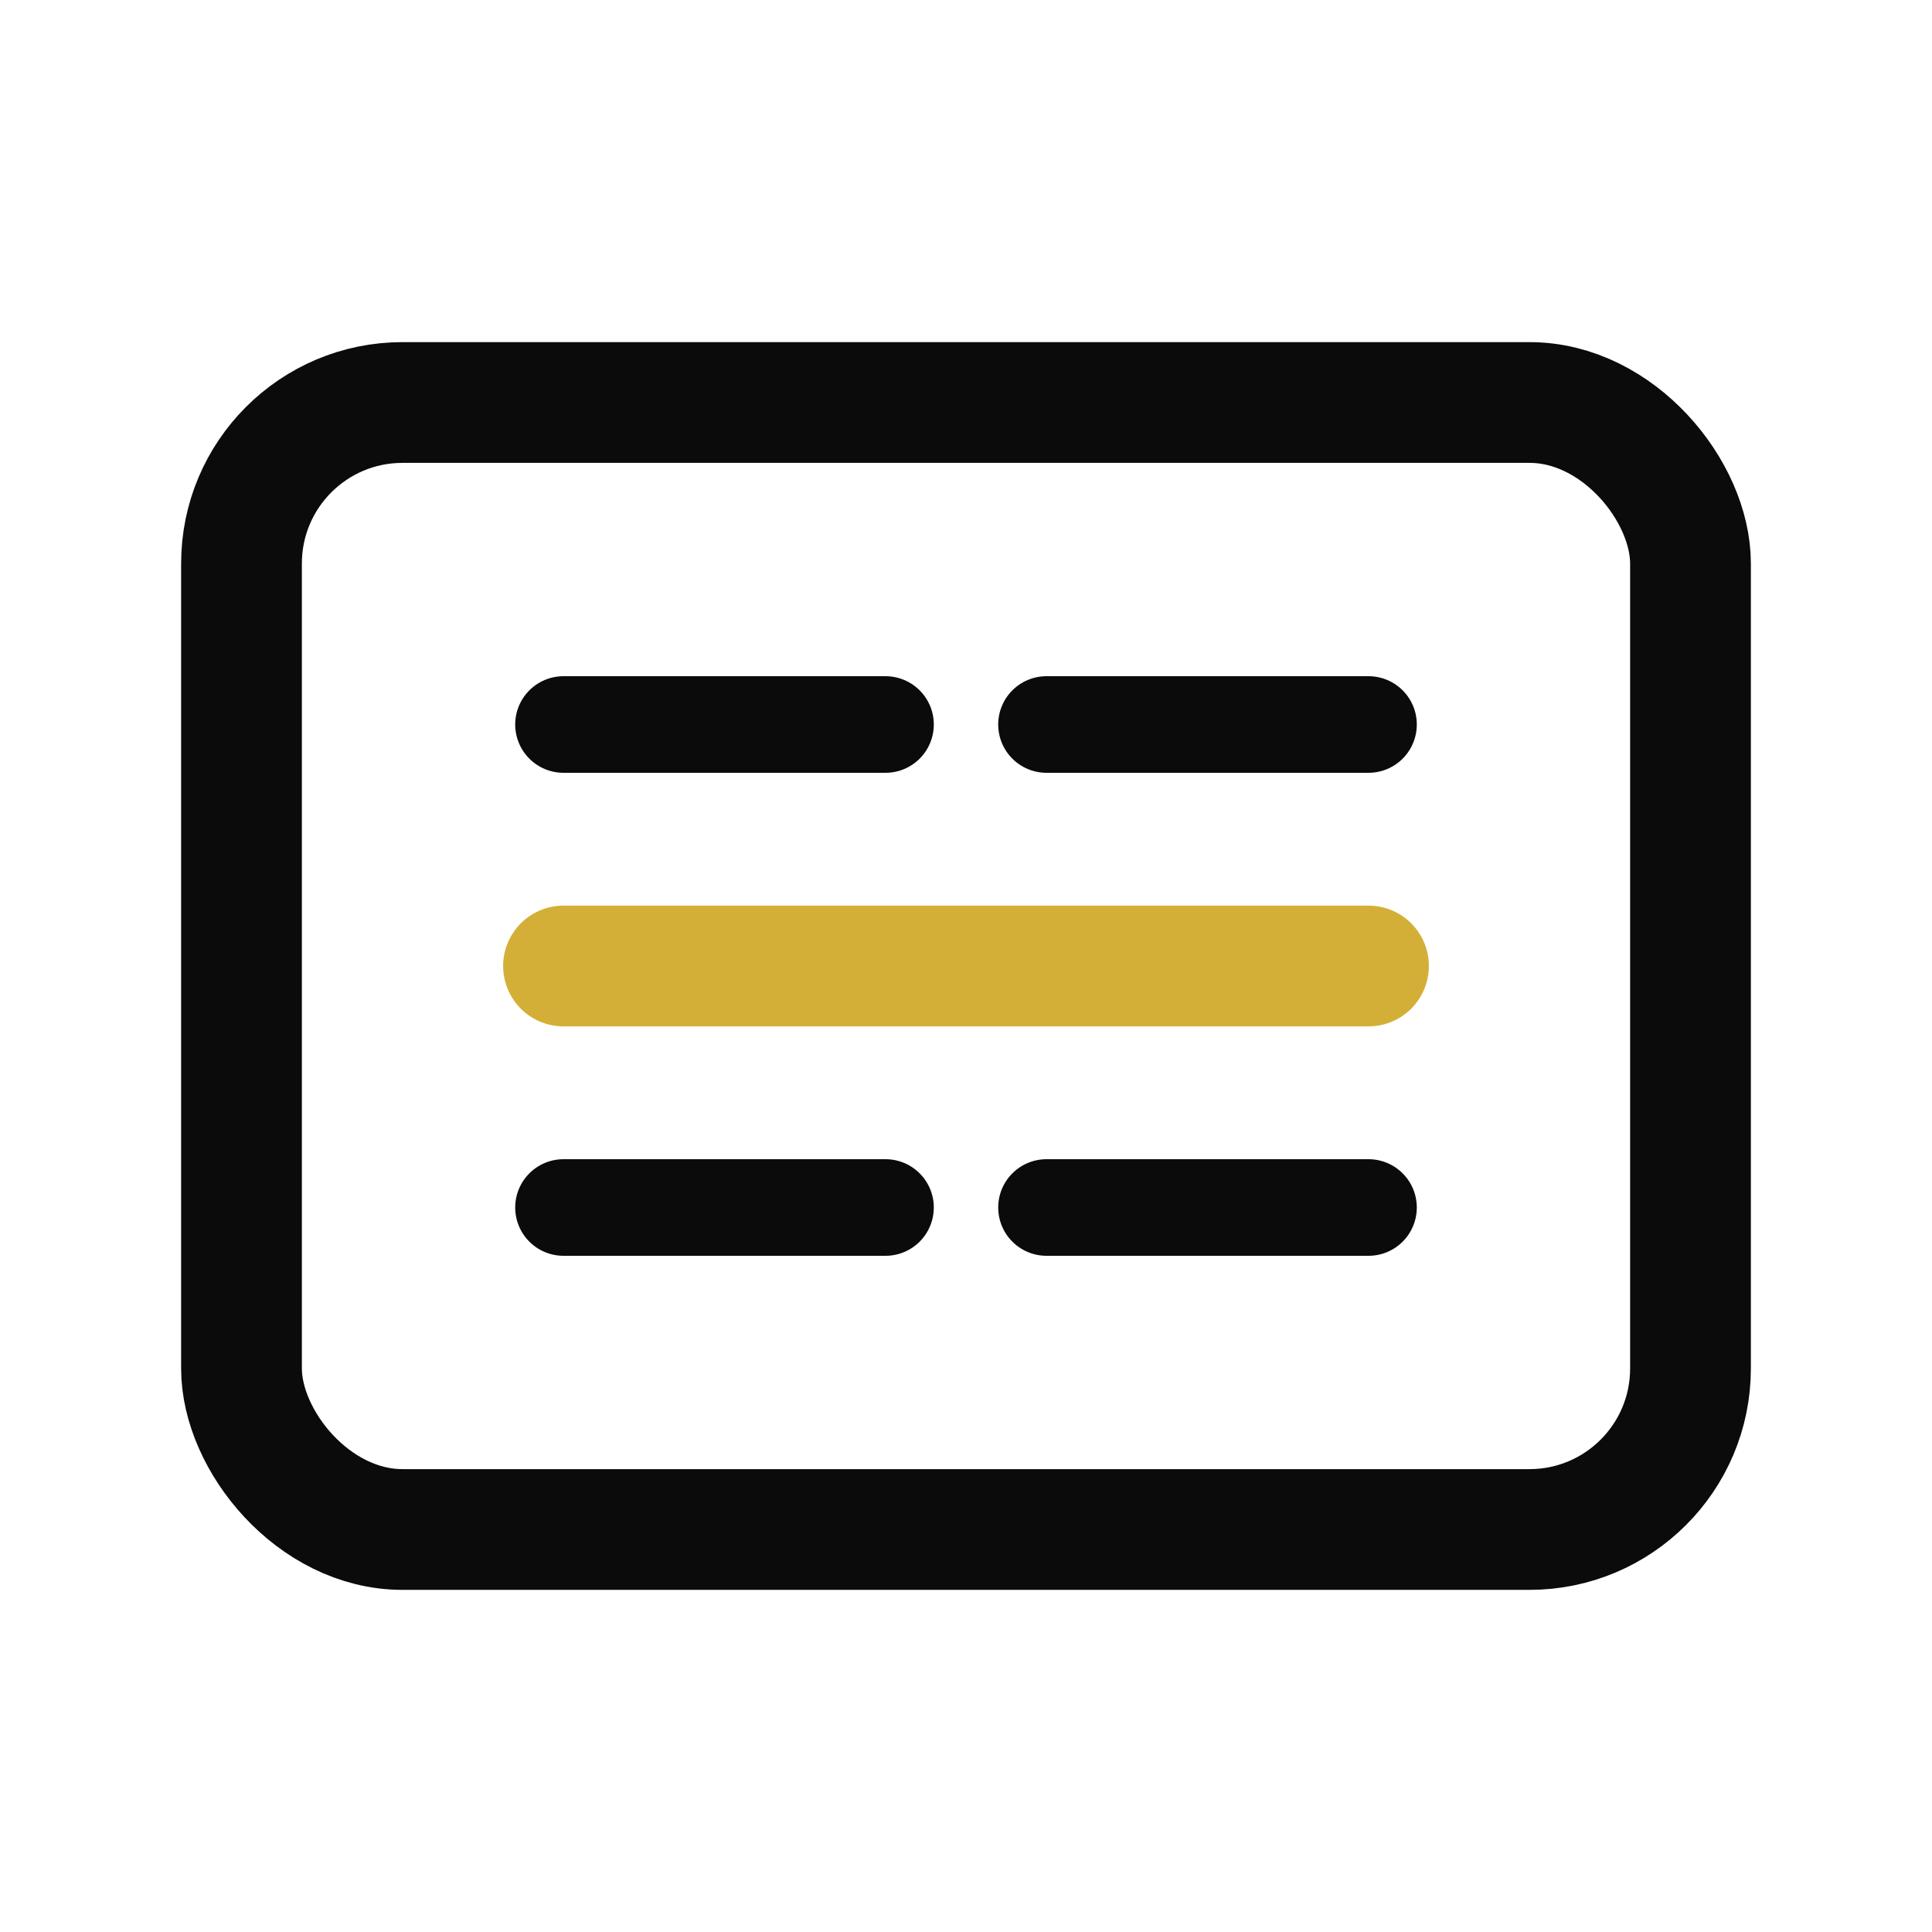 <svg xmlns="http://www.w3.org/2000/svg" width="28" height="28" fill="none" viewBox="0 0 24 24">
  <rect x="3" y="5" width="18" height="14" rx="2" stroke="#0B0B0C" stroke-width="1.5"/>
  <path d="M7 12h10" stroke="#D4AF37" stroke-width="1.5" stroke-linecap="round"/>
  <path d="M7 9h4M13 9h4M7 15h4M13 15h4" stroke="#0B0B0C" stroke-width="1.2" stroke-linecap="round"/>
</svg>
